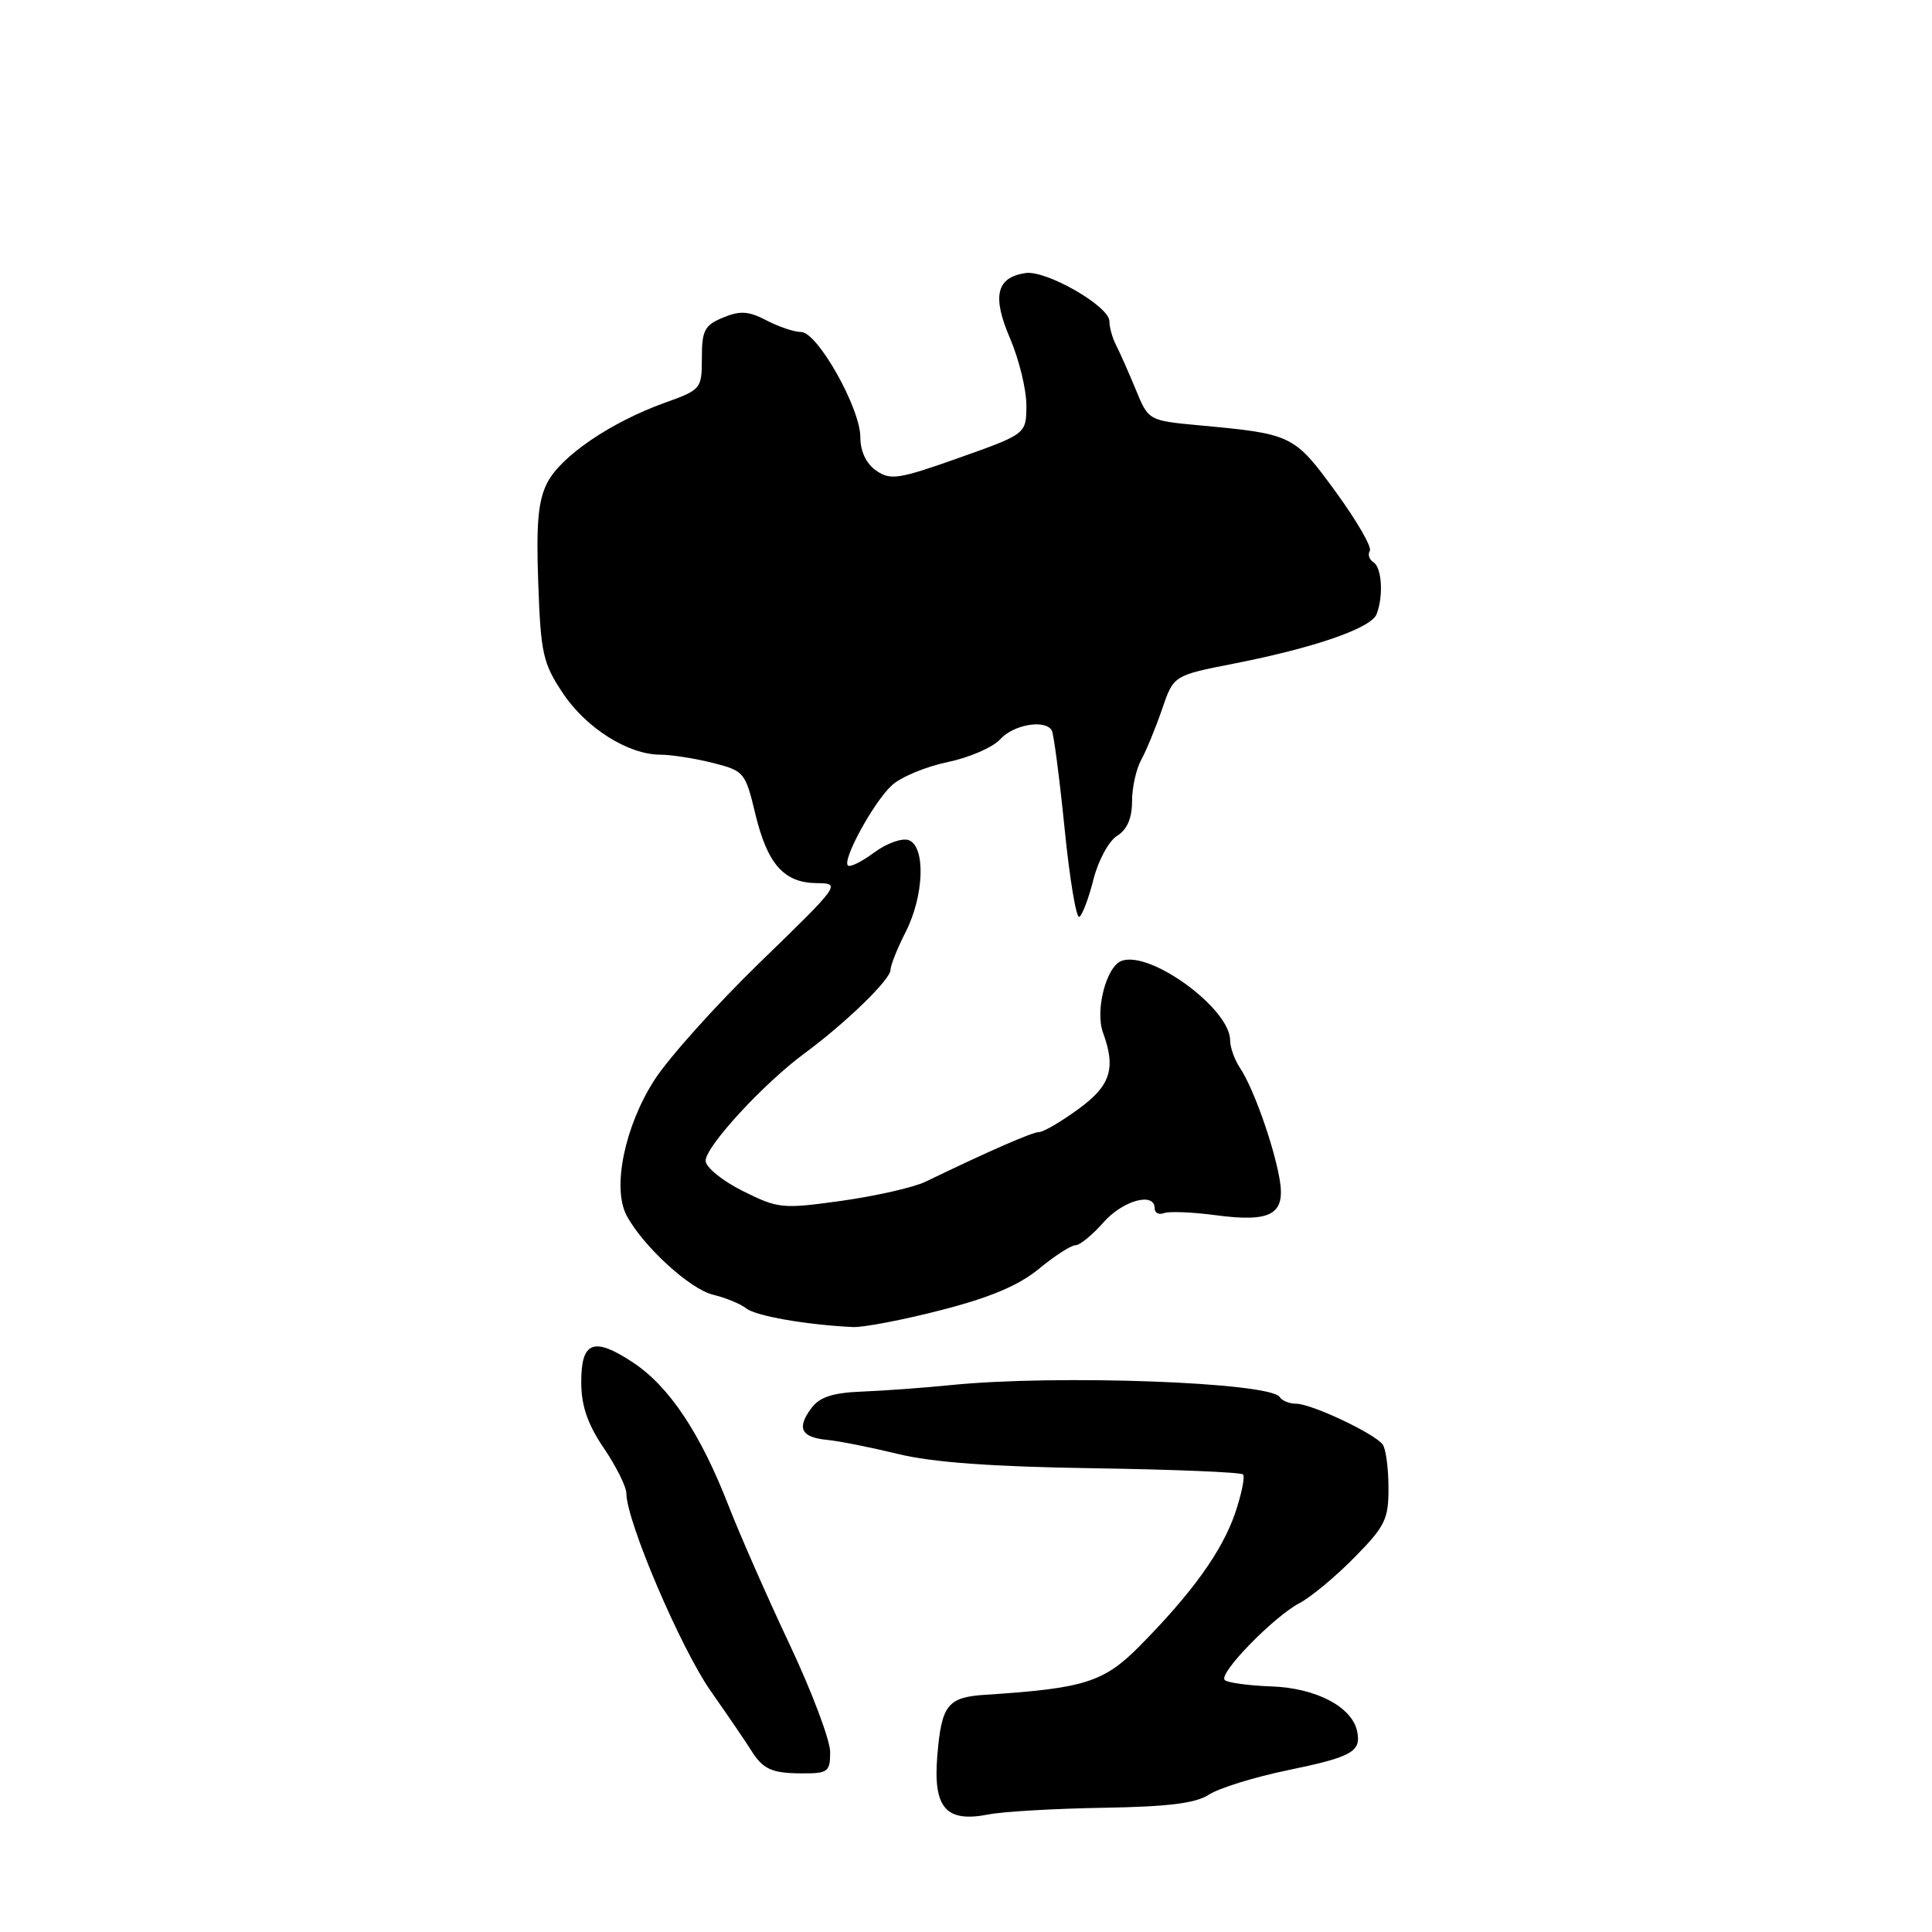 <?xml version="1.0" encoding="UTF-8" standalone="no"?>
<!DOCTYPE svg PUBLIC "-//W3C//DTD SVG 1.1//EN" "http://www.w3.org/Graphics/SVG/1.1/DTD/svg11.dtd" >
<svg xmlns="http://www.w3.org/2000/svg" xmlns:xlink="http://www.w3.org/1999/xlink" version="1.1" viewBox="0 0 256 256">
 <g >
 <path fill="currentColor"
d=" M 146.15 239.54 C 154.78 239.40 158.43 238.95 160.19 237.80 C 161.50 236.94 166.14 235.50 170.51 234.59 C 179.12 232.81 180.37 232.13 179.84 229.46 C 179.20 226.19 174.42 223.67 168.49 223.46 C 165.43 223.35 162.64 222.97 162.28 222.61 C 161.42 221.76 168.75 214.23 172.21 212.41 C 173.70 211.63 176.96 208.92 179.46 206.38 C 183.54 202.24 184.00 201.31 183.98 197.14 C 183.98 194.59 183.64 192.02 183.23 191.43 C 182.25 190.00 173.79 186.00 171.74 186.00 C 170.85 186.00 169.87 185.60 169.57 185.12 C 168.36 183.15 140.05 182.11 126.00 183.53 C 122.42 183.89 117.14 184.28 114.26 184.39 C 110.39 184.54 108.63 185.10 107.54 186.55 C 105.53 189.22 106.12 190.45 109.58 190.79 C 111.18 190.94 115.42 191.79 119.00 192.66 C 123.51 193.77 131.43 194.35 144.84 194.55 C 155.48 194.71 164.41 195.08 164.70 195.37 C 164.99 195.66 164.52 197.96 163.66 200.50 C 161.93 205.55 157.99 211.04 151.01 218.11 C 146.27 222.90 143.67 223.72 130.65 224.56 C 125.55 224.88 124.76 225.88 124.20 232.63 C 123.62 239.57 125.34 241.54 131.00 240.42 C 132.93 240.04 139.74 239.65 146.15 239.54 Z  M 110.00 232.15 C 110.00 230.58 107.58 224.16 104.63 217.90 C 101.67 211.63 98.03 203.35 96.53 199.50 C 92.78 189.86 88.67 183.71 83.88 180.54 C 78.65 177.08 76.99 177.73 77.02 183.22 C 77.03 186.30 77.87 188.73 80.02 191.90 C 81.66 194.32 83.00 197.02 83.00 197.90 C 83.02 201.58 90.18 218.37 94.18 224.08 C 96.56 227.48 98.95 230.99 99.50 231.88 C 101.08 234.43 102.24 234.97 106.25 234.98 C 109.71 235.00 110.00 234.78 110.00 232.15 Z  M 124.69 173.60 C 131.22 171.92 134.98 170.33 137.67 168.12 C 139.75 166.40 141.93 165.00 142.51 165.00 C 143.08 165.00 144.74 163.65 146.19 162.00 C 148.75 159.07 153.00 157.89 153.00 160.11 C 153.00 160.72 153.56 161.00 154.25 160.74 C 154.94 160.49 157.97 160.61 161.00 161.01 C 168.48 162.01 170.39 160.93 169.54 156.16 C 168.73 151.62 166.07 144.15 164.32 141.53 C 163.59 140.44 163.00 138.79 163.00 137.85 C 163.00 133.65 152.37 125.88 148.59 127.33 C 146.58 128.10 145.09 133.90 146.15 136.82 C 147.90 141.59 147.16 143.87 142.85 146.99 C 140.57 148.65 138.25 150.00 137.70 150.00 C 136.81 150.00 131.28 152.41 122.64 156.58 C 121.07 157.34 116.08 158.47 111.55 159.11 C 103.65 160.21 103.13 160.16 98.41 157.81 C 95.68 156.44 93.50 154.66 93.50 153.80 C 93.50 151.91 101.16 143.59 106.57 139.60 C 112.10 135.52 118.00 129.79 118.00 128.51 C 118.00 127.91 118.90 125.66 120.00 123.50 C 122.45 118.70 122.67 112.20 120.43 111.33 C 119.56 111.00 117.52 111.72 115.85 112.95 C 114.20 114.18 112.62 114.96 112.35 114.68 C 111.59 113.92 115.75 106.31 118.15 104.08 C 119.32 102.98 122.65 101.59 125.53 100.99 C 128.42 100.39 131.57 99.03 132.54 97.95 C 134.30 96.01 138.45 95.29 139.36 96.77 C 139.62 97.19 140.38 103.03 141.06 109.74 C 141.73 116.45 142.61 121.74 143.02 121.49 C 143.42 121.24 144.27 119.00 144.89 116.52 C 145.52 114.03 146.92 111.44 148.01 110.76 C 149.35 109.93 150.00 108.43 150.00 106.19 C 150.00 104.36 150.55 101.89 151.22 100.68 C 151.88 99.48 153.12 96.47 153.97 94.00 C 155.50 89.50 155.50 89.50 163.50 87.93 C 174.23 85.82 181.70 83.23 182.41 81.37 C 183.34 78.96 183.10 75.18 181.98 74.49 C 181.42 74.14 181.21 73.47 181.51 72.99 C 181.81 72.50 179.77 68.99 176.99 65.17 C 171.47 57.61 171.25 57.50 158.92 56.36 C 152.18 55.73 152.18 55.73 150.49 51.61 C 149.56 49.35 148.39 46.72 147.90 45.76 C 147.40 44.81 147.00 43.37 147.00 42.56 C 147.00 40.58 138.63 35.77 135.89 36.18 C 132.02 36.75 131.43 39.24 133.83 44.82 C 135.02 47.60 136.00 51.59 136.00 53.69 C 135.99 57.50 135.99 57.50 127.09 60.66 C 119.05 63.51 117.98 63.67 116.09 62.35 C 114.77 61.43 114.00 59.80 114.00 57.93 C 114.00 54.08 108.32 44.00 106.15 43.99 C 105.24 43.99 103.18 43.30 101.56 42.45 C 99.19 41.22 98.07 41.14 95.81 42.08 C 93.36 43.09 93.00 43.78 93.00 47.42 C 93.00 51.52 92.91 51.64 88.09 53.37 C 80.96 55.93 74.35 60.43 72.53 63.94 C 71.31 66.31 71.03 69.31 71.32 77.25 C 71.65 86.58 71.94 87.89 74.59 91.86 C 77.68 96.49 83.25 100.00 87.52 100.00 C 88.95 100.00 92.05 100.49 94.42 101.08 C 98.60 102.14 98.76 102.33 100.07 107.79 C 101.68 114.52 103.88 116.99 108.25 117.02 C 111.44 117.04 111.32 117.22 100.81 127.41 C 94.93 133.11 88.58 140.19 86.69 143.14 C 82.75 149.30 81.09 157.44 83.04 161.08 C 85.22 165.15 91.44 170.84 94.50 171.56 C 96.15 171.96 98.12 172.77 98.89 173.37 C 100.15 174.38 106.81 175.54 113.00 175.84 C 114.38 175.91 119.64 174.90 124.69 173.60 Z "/>
</g>
</svg>